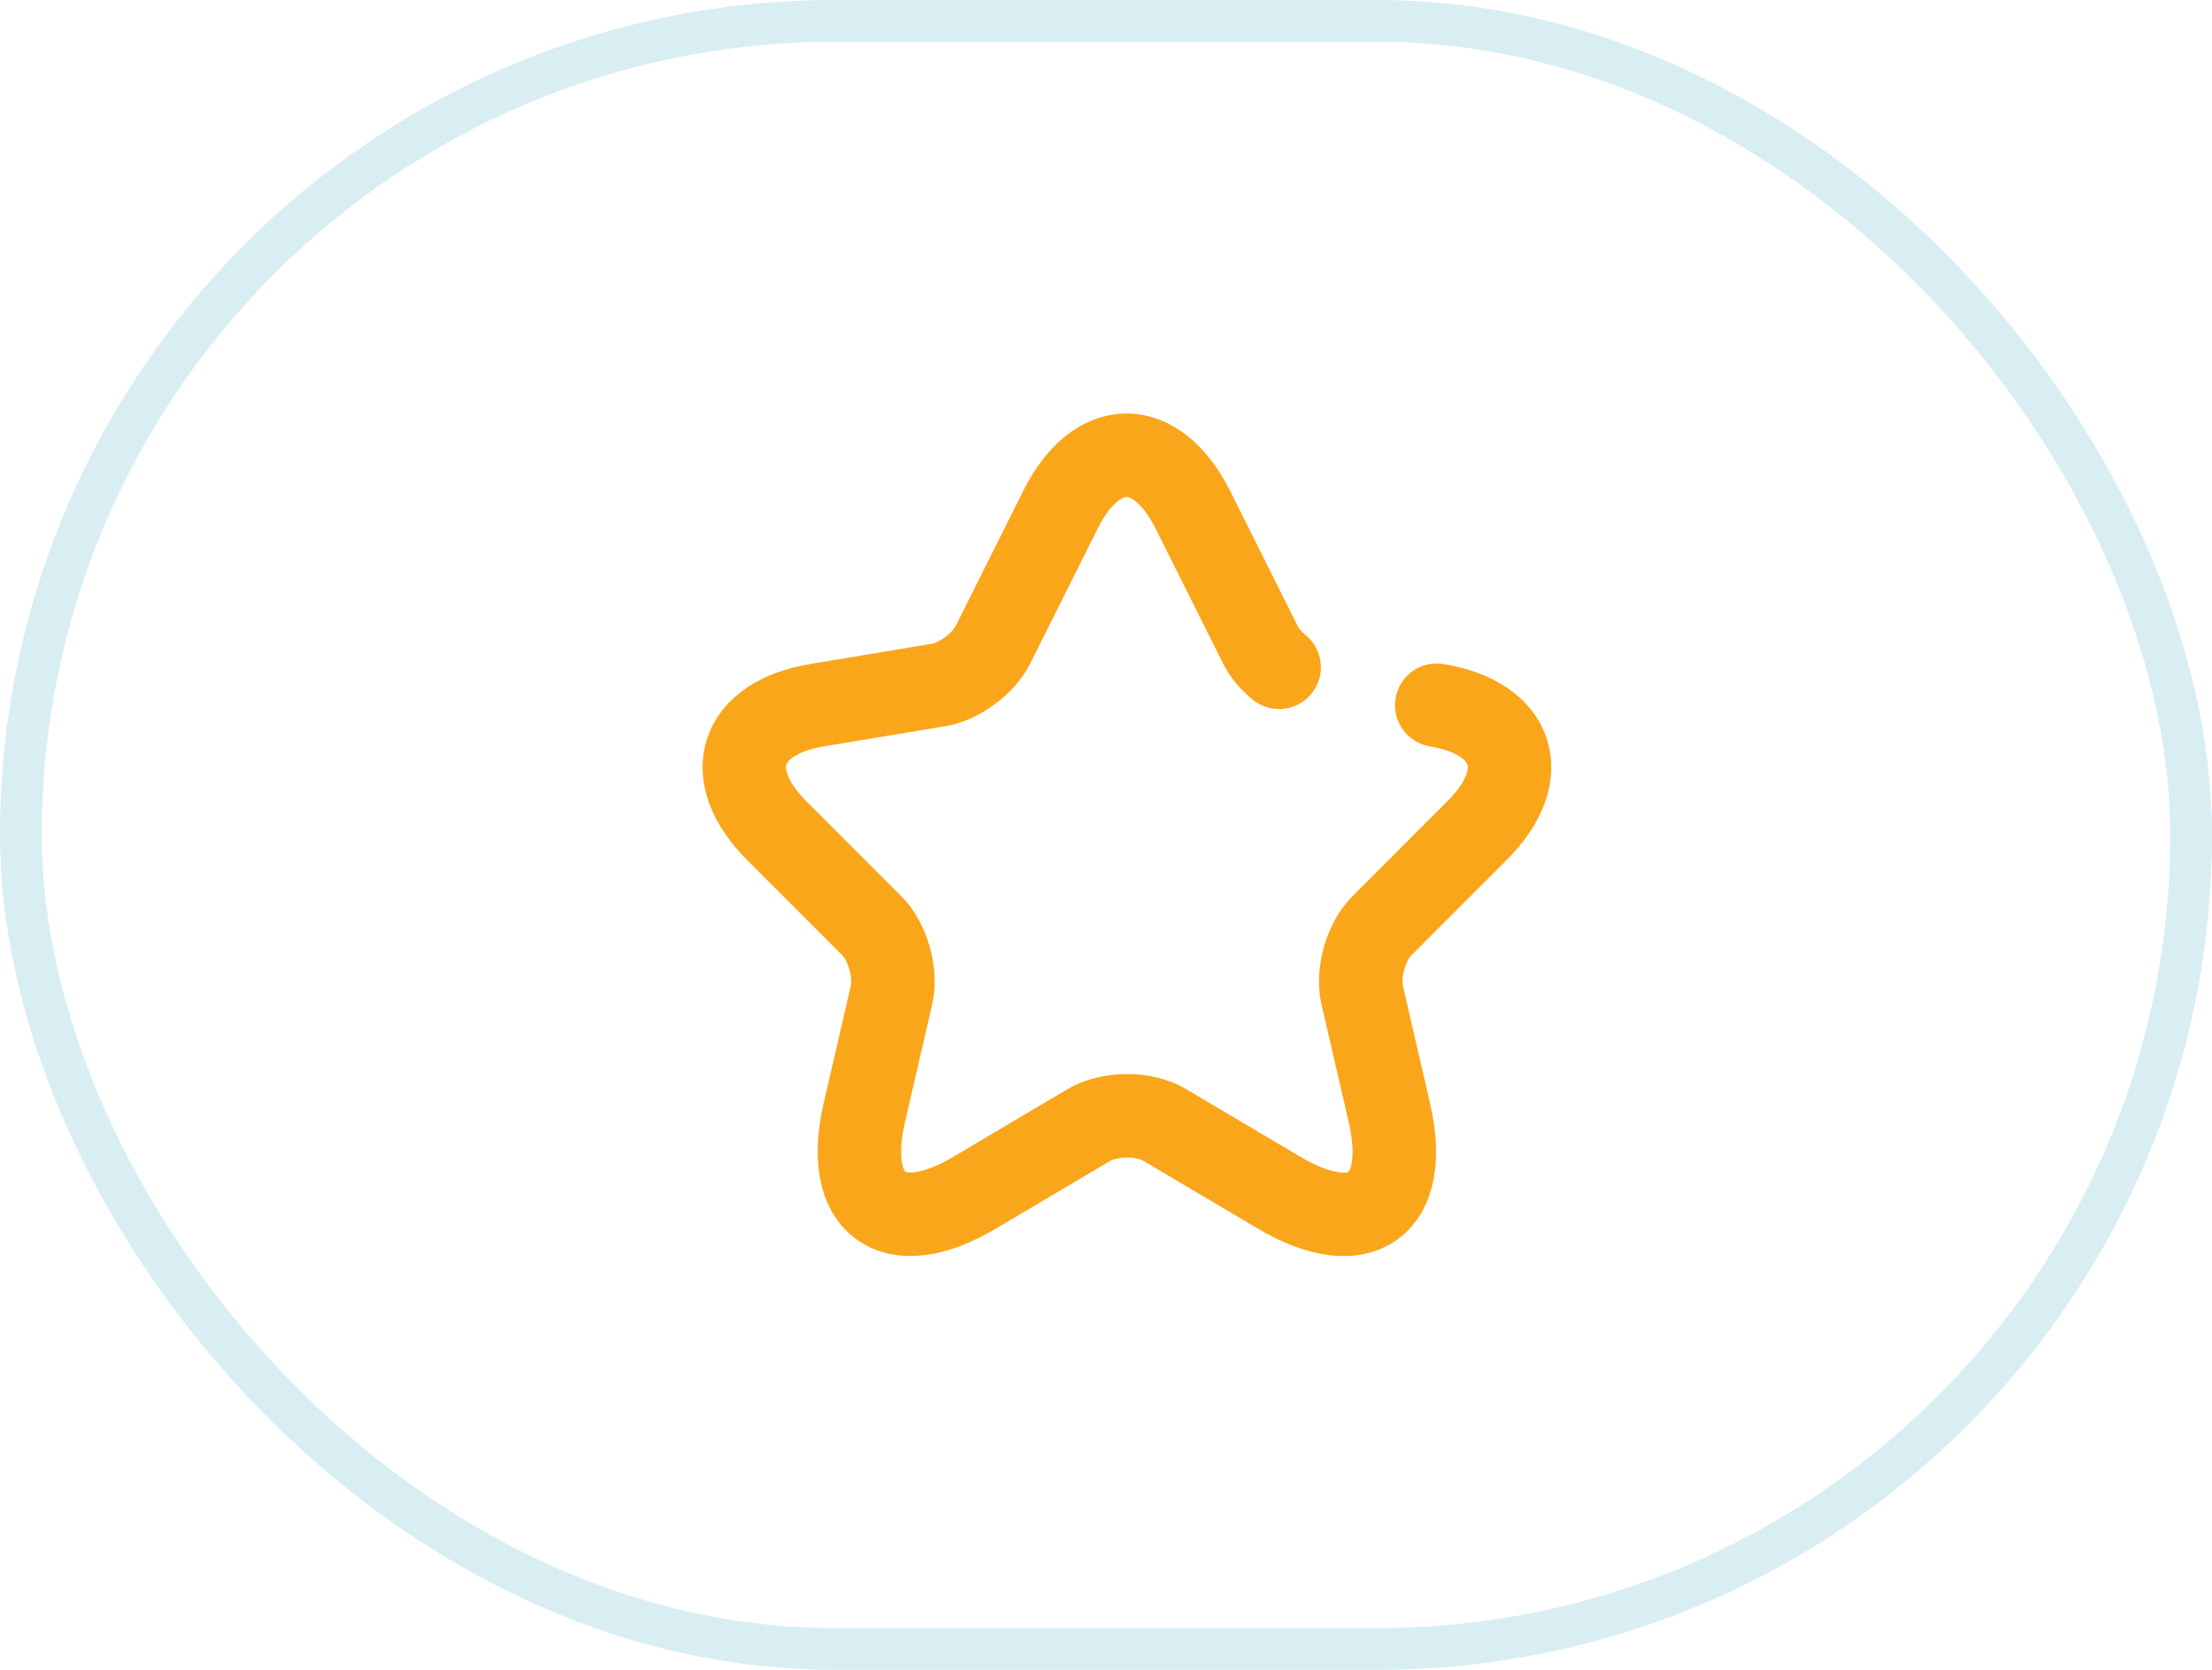 <svg width="53" height="40" viewBox="0 0 53 40" fill="none" xmlns="http://www.w3.org/2000/svg">
<rect x="0.5" y="0.5" width="52" height="39" rx="19.5" stroke="#D8EEF2"/>
<path d="M34.425 16.893C36.295 17.204 36.735 18.561 35.387 19.899L33.114 22.173C32.729 22.558 32.518 23.3 32.637 23.832L33.288 26.646C33.801 28.873 32.619 29.735 30.648 28.571L27.907 26.948C27.412 26.655 26.596 26.655 26.092 26.948L23.351 28.571C21.39 29.735 20.198 28.864 20.711 26.646L21.362 23.832C21.481 23.3 21.27 22.558 20.886 22.173L18.612 19.899C17.274 18.561 17.705 17.204 19.575 16.893L22.499 16.407C22.985 16.324 23.571 15.893 23.791 15.444L25.405 12.218C26.276 10.467 27.706 10.467 28.585 12.218L30.199 15.444C30.291 15.637 30.456 15.829 30.648 15.985" stroke="#FAA61A" stroke-width="2" stroke-linecap="round" stroke-linejoin="round"/>
</svg>

